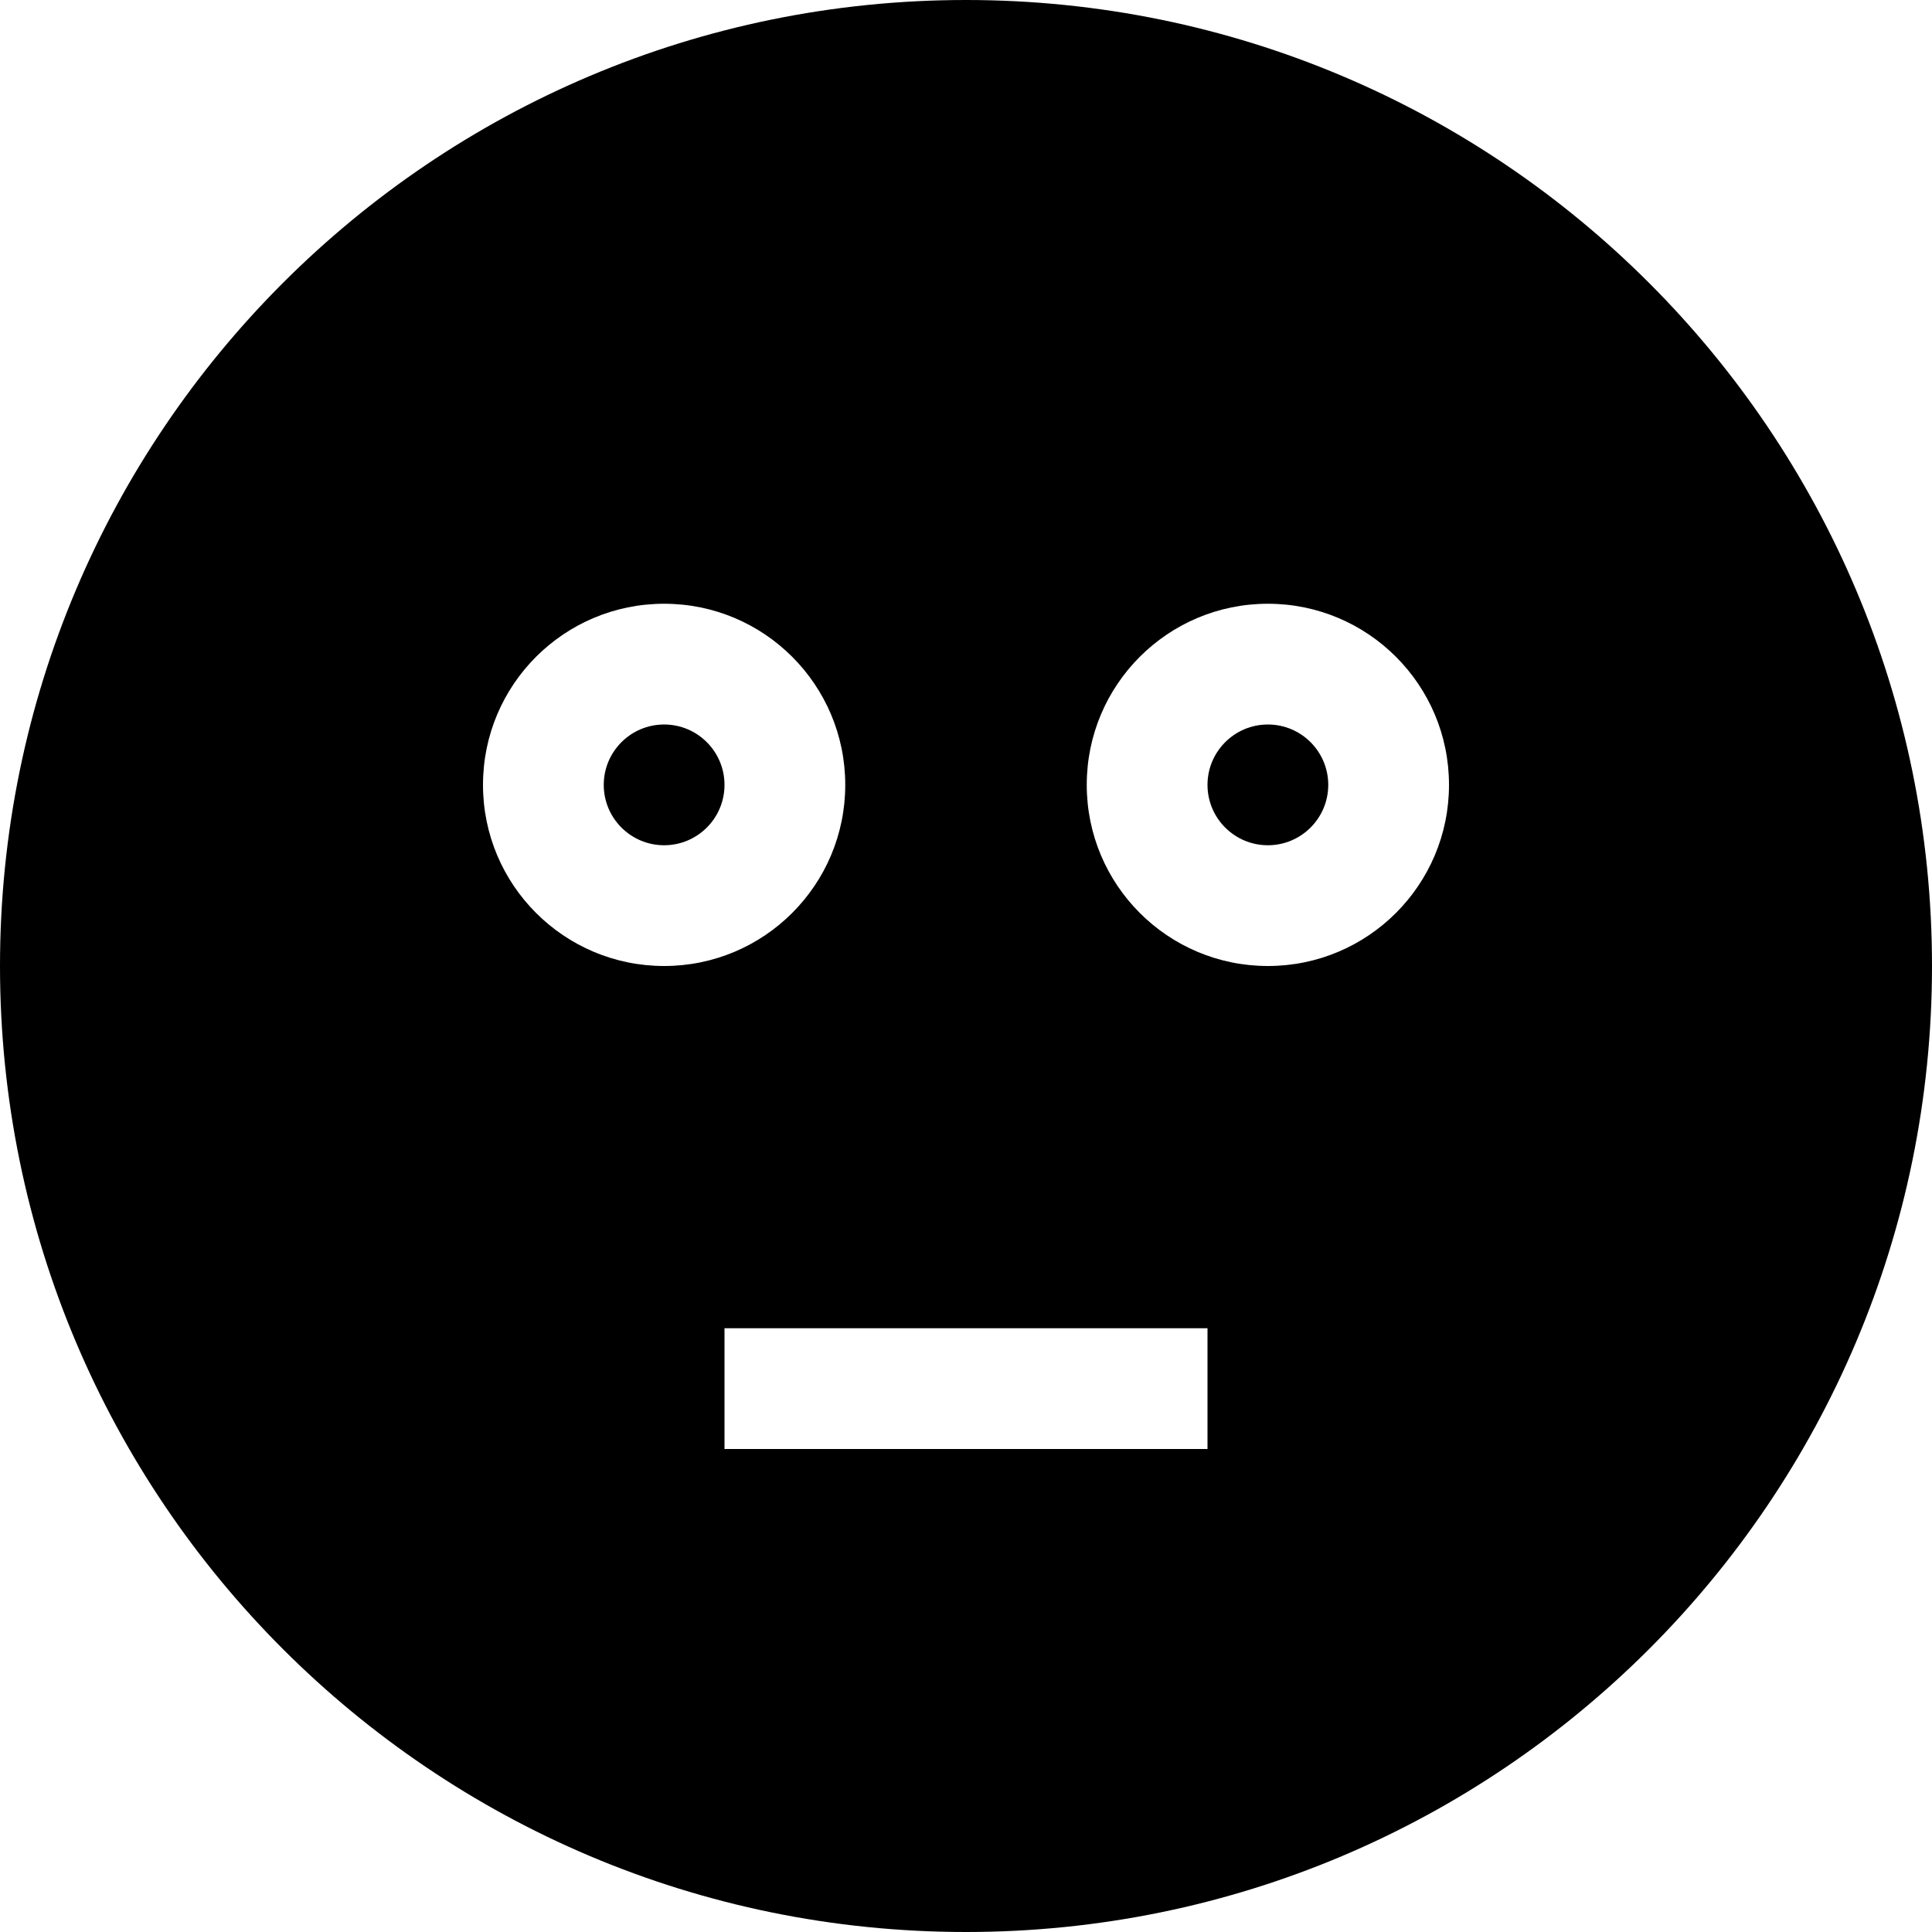 <!-- Generated by IcoMoon.io -->
<svg version="1.1" xmlns="http://www.w3.org/2000/svg"  viewBox="0 0 32 32">
<title>baffled2</title>
<path d="M12 13c0 0.552-0.448 1-1 1s-1-0.448-1-1 0.448-1 1-1 1 0.448 1 1z"></path>
<path d="M22 13c0 0.552-0.448 1-1 1s-1-0.448-1-1 0.448-1 1-1 1 0.448 1 1z"></path>
<path d="M16 0c-8.837 0-16 7.163-16 16s7.163 16 16 16 16-7.163 16-16-7.163-16-16-16zM8 13c0-1.657 1.343-3 3-3s3 1.343 3 3-1.343 3-3 3-3-1.343-3-3zM20 24h-8v-2h8v2zM21 16c-1.657 0-3-1.343-3-3s1.343-3 3-3 3 1.343 3 3-1.343 3-3 3z"></path>
</svg>
